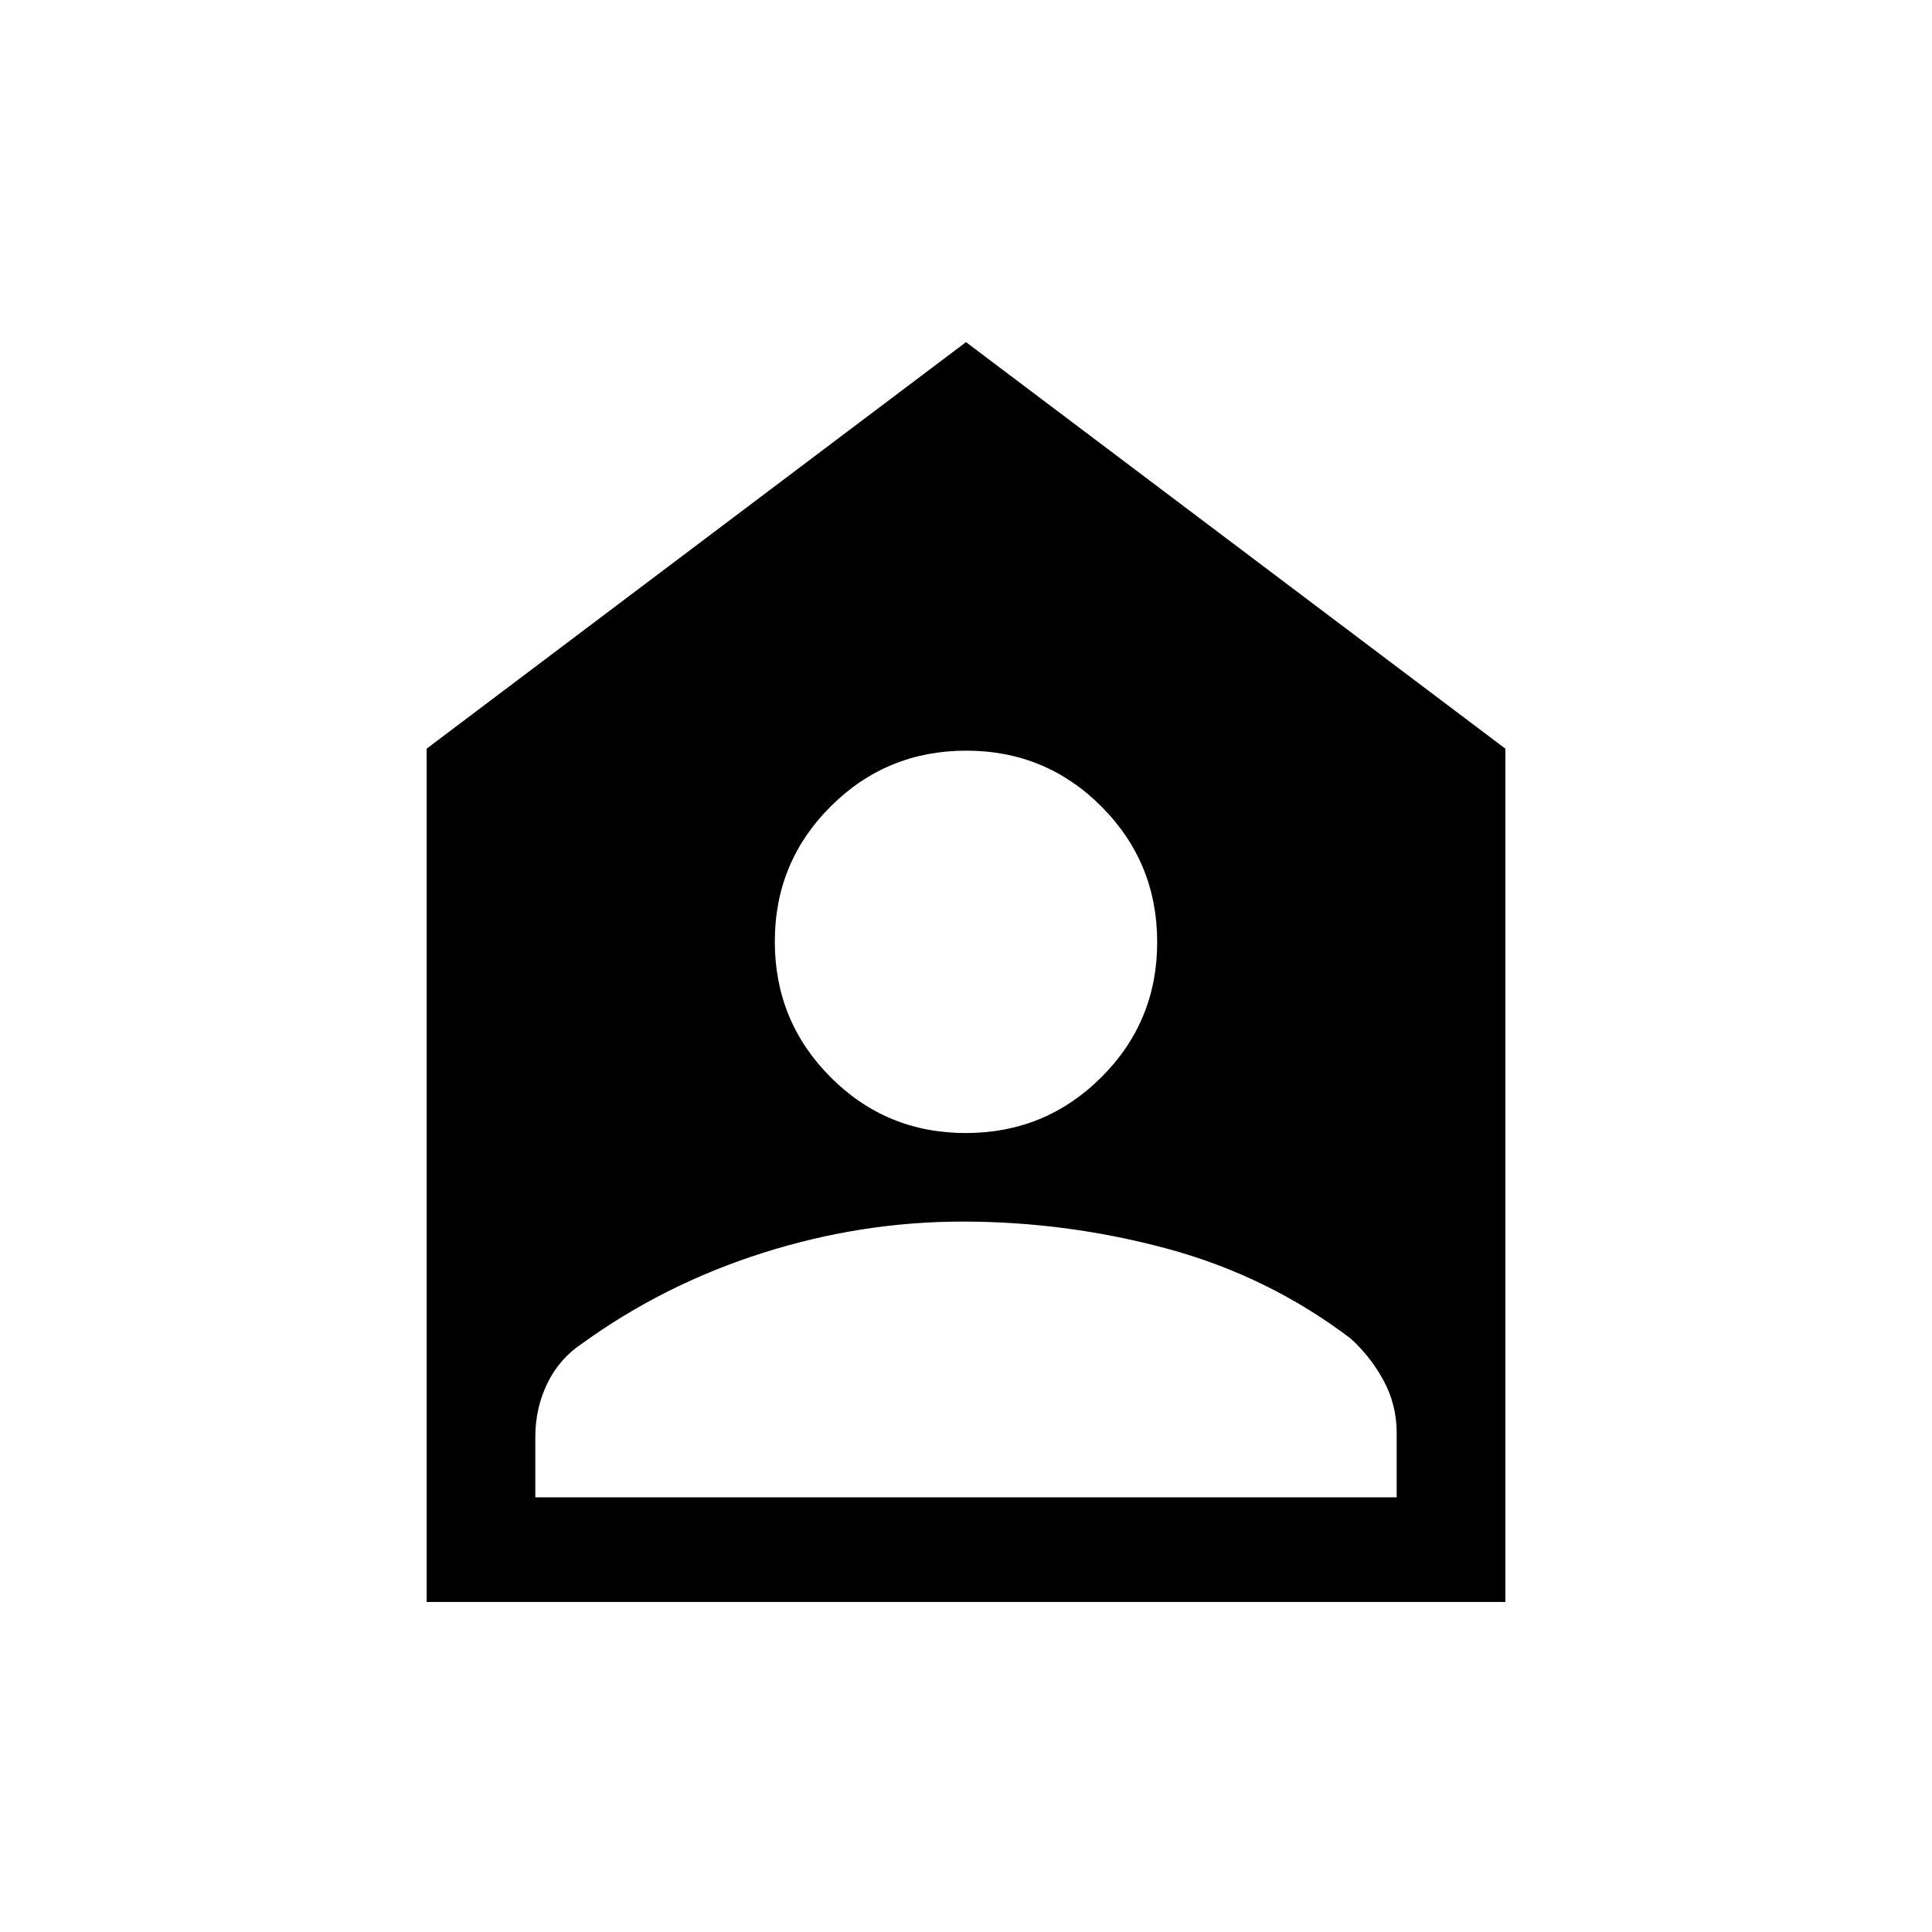 <svg xmlns="http://www.w3.org/2000/svg" height="20" viewBox="0 -960 960 960" width="20"><path d="M479.88-397q39.54 0 67.33-27.67Q575-452.35 575-491.88q0-39.54-27.67-67.33Q519.65-587 480.12-587q-39.54 0-67.33 27.67Q385-531.65 385-492.12q0 39.54 27.67 67.33Q440.35-397 479.88-397ZM266-216h428v-32q0-14-6.5-26T671-295q-41-31-90.91-44.5-49.9-13.5-101.86-13.5Q428-353 379-337.43q-49 15.57-89.59 44.9Q278-285 272-272.68q-6 12.31-6 26.68v30Zm-54 52v-424l268-202 268 202v424H212Z"/></svg>